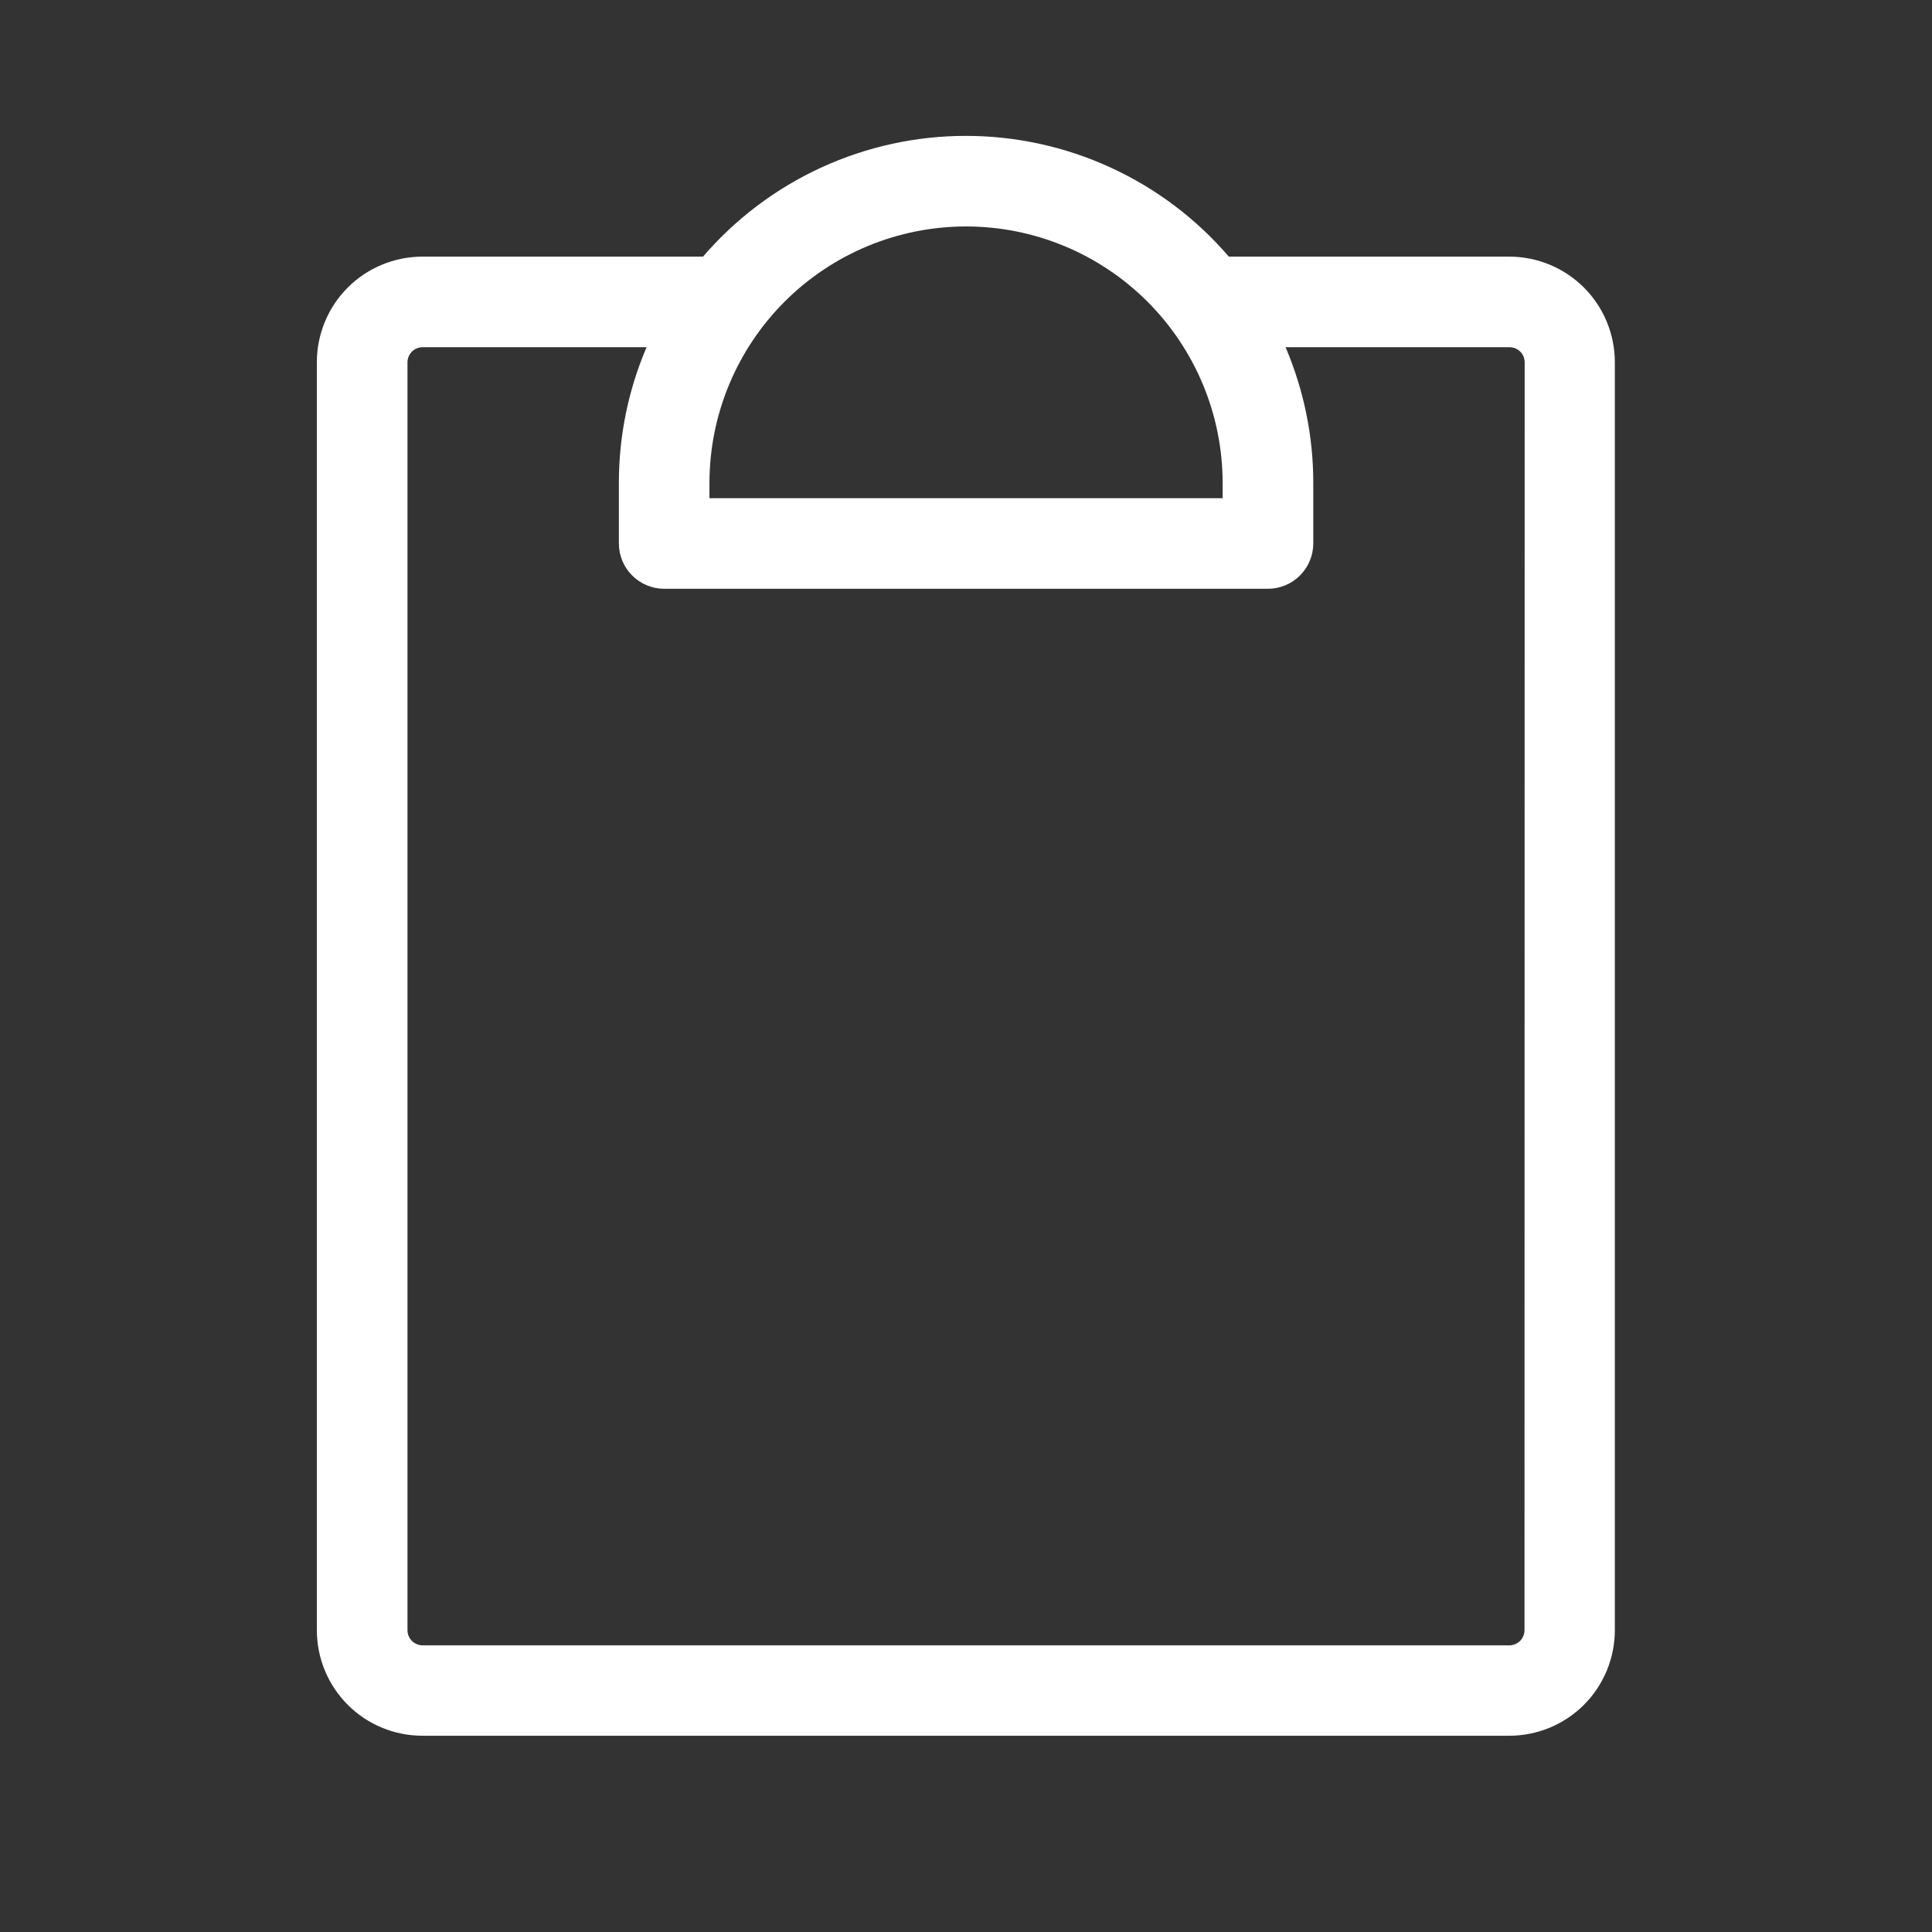 <svg fill="currentColor" height="24" viewBox="0 0 24 24" width="24" xmlns="http://www.w3.org/2000/svg"><rect x="0" y="0" width="24" height="24" fill="#333333" stroke="none"/><path d="m18.75 3.188h-3.485c-.404-.471-.905-.848-1.469-1.107s-1.177-.393-1.797-.393-1.233.134-1.797.393c-.564.259-1.065.637-1.469 1.107h-3.485c-.348 0-.682.138-.928.384s-.384.58-.384.928v15.75c0 .348.138.682.384.928.246.246.58.384.928.384h13.5c.348 0 .682-.138.928-.384.246-.246.384-.58.384-.928v-15.75c0-.348-.138-.682-.384-.928-.246-.246-.58-.384-.928-.384zm-6.75-.375c.845 0 1.656.336 2.254.934.598.598.934 1.409.934 2.254v.188h-6.375v-.188c0-.845.336-1.656.934-2.254.598-.598 1.409-.934 2.254-.934zm6.938 17.438c0 .05-.02.097-.055.133-.035.035-.083.055-.133.055h-13.5c-.05 0-.097-.02-.133-.055-.035-.035-.055-.083-.055-.133v-15.75c0-.05.02-.097.055-.133.035-.035.083-.055.133-.055h2.782c-.228.533-.345 1.108-.344 1.688v.75c0 .149.059.292.165.398s.249.165.398.165h7.5c.149 0 .292-.059.398-.165.105-.105.165-.249.165-.398v-.75c.001-.58-.117-1.154-.344-1.688h2.782c.05 0 .097.02.133.055.035.035.055.083.055.133z" fill="#fff"/></svg>

